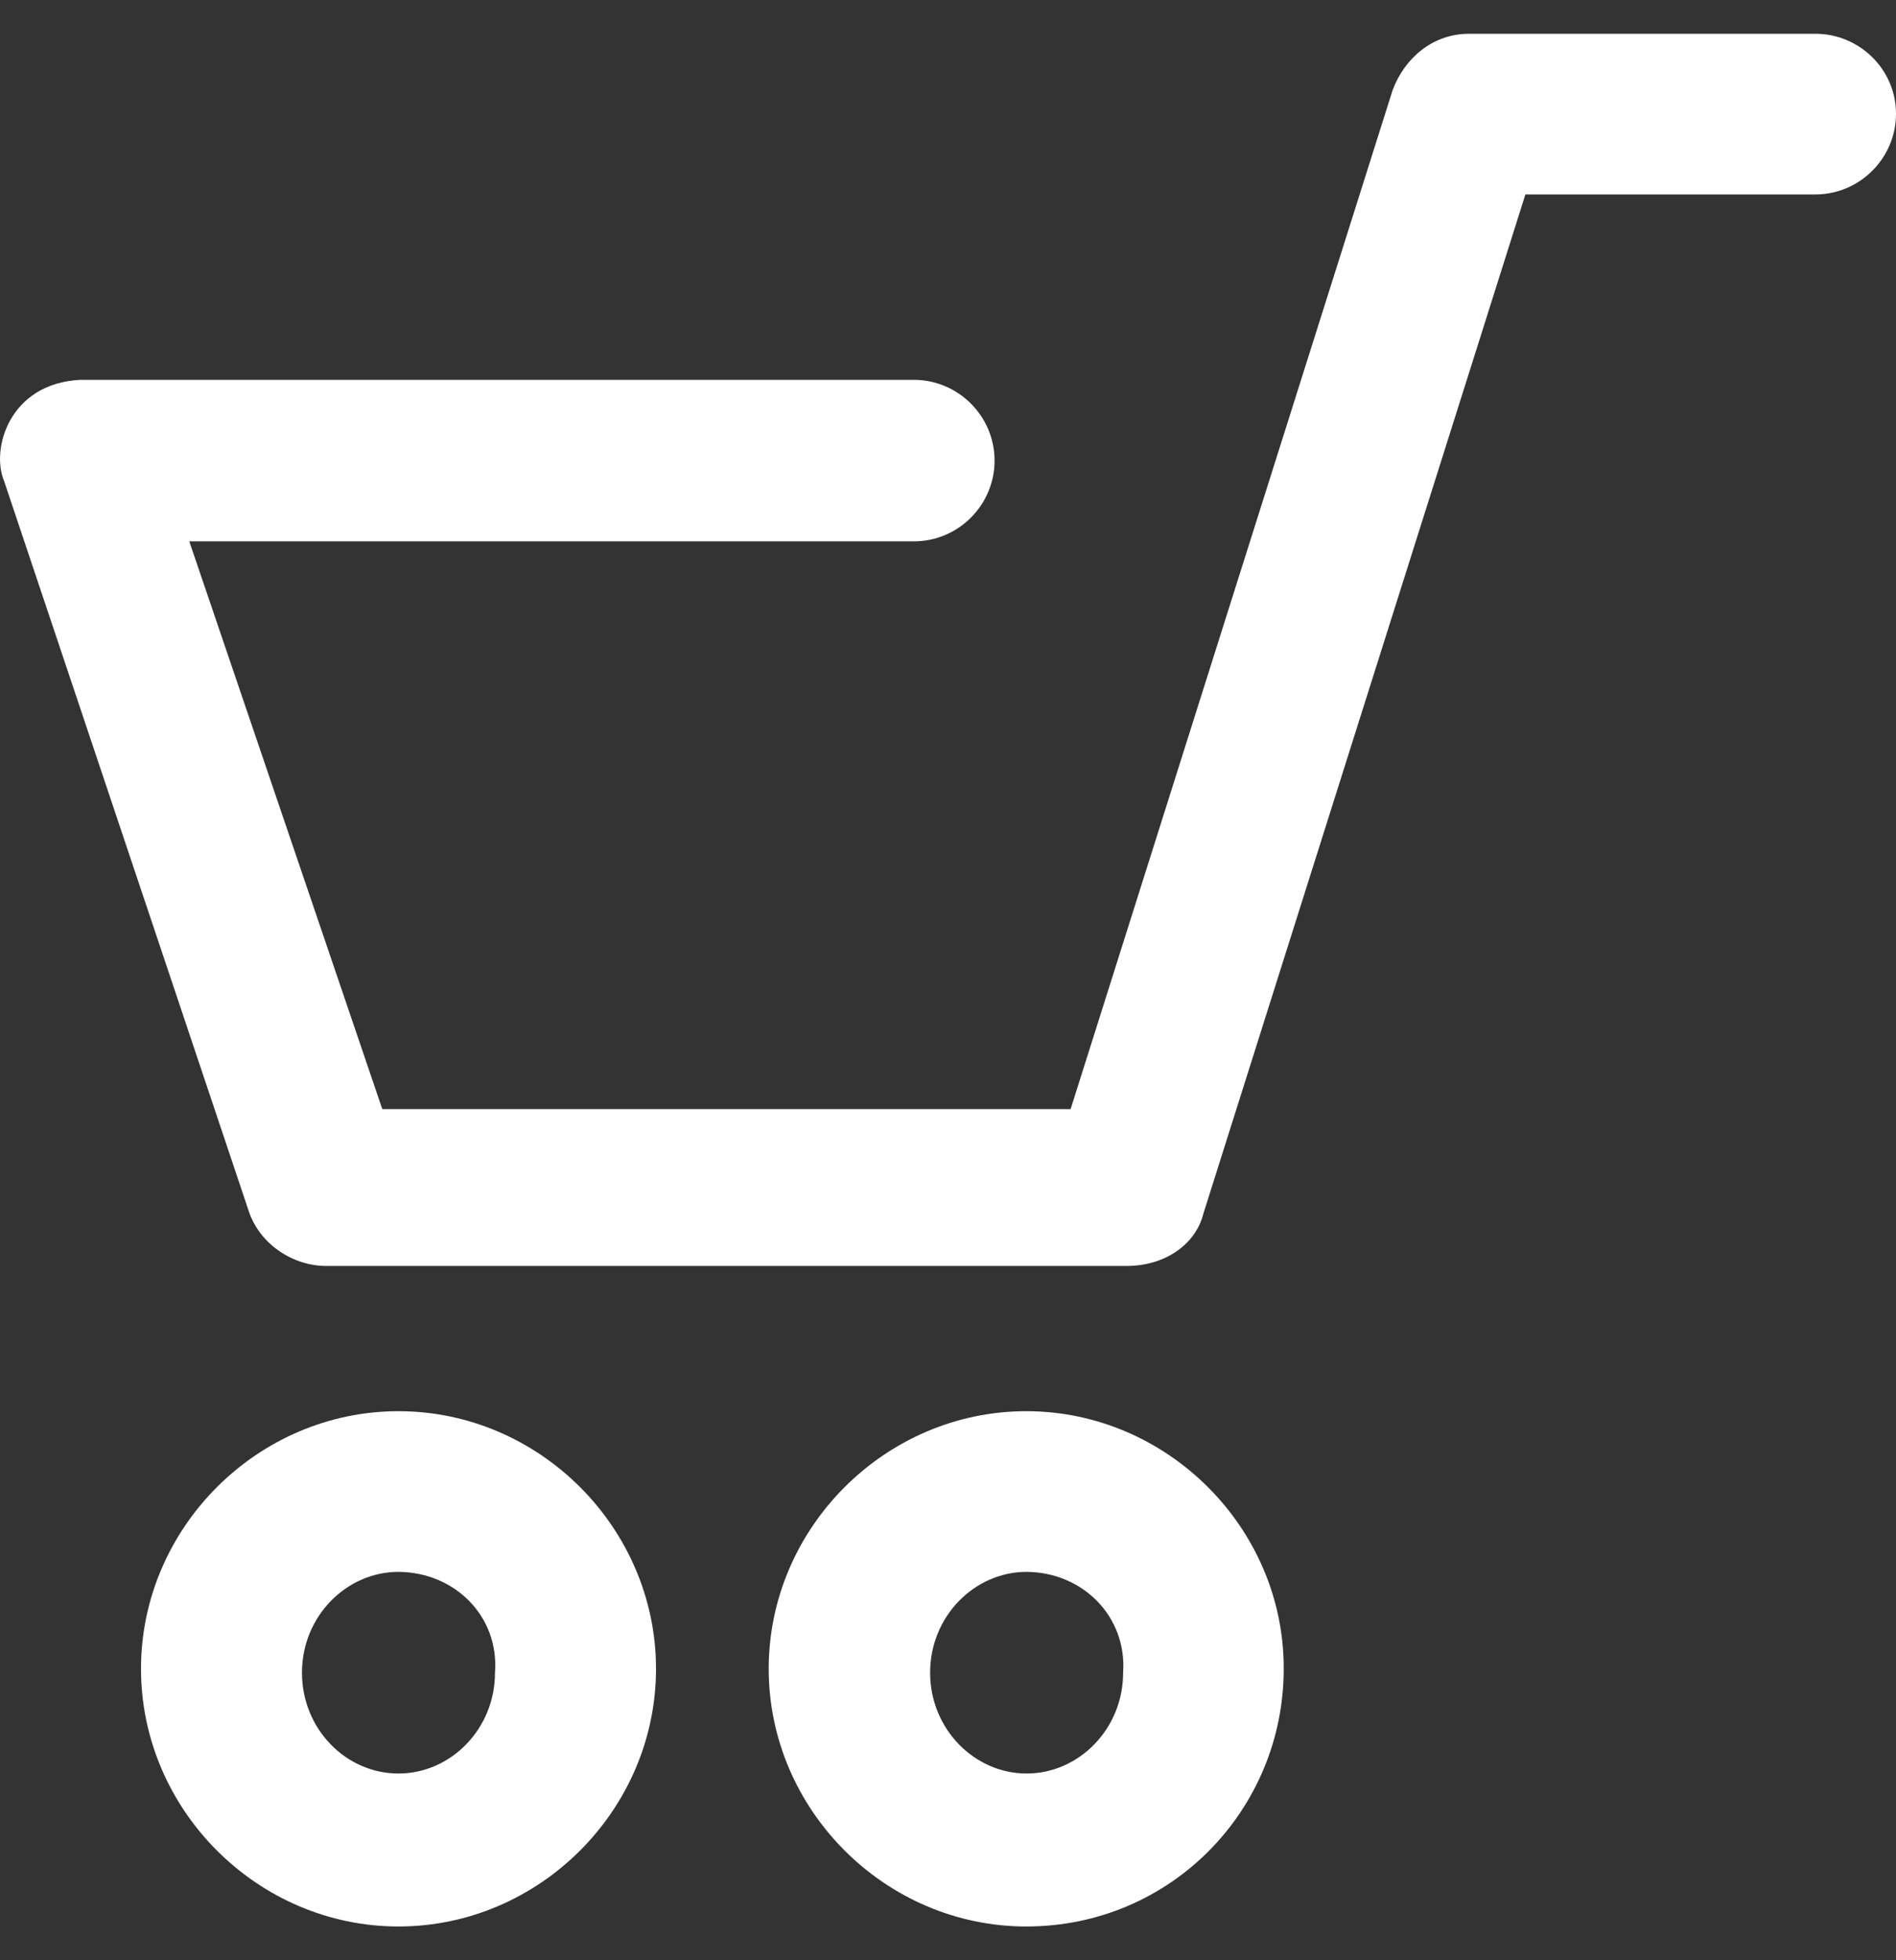 <svg width="30" height="31" viewBox="0 0 30 31" fill="none" xmlns="http://www.w3.org/2000/svg">
<rect x="0" y="0" width="30" height="31" fill="#333333" stroke="none"/>
<g clip-path="url(#clip0_6_105)">
<path d="M28.724 0.534H23.244C22.67 0.534 22.224 0.919 22.035 1.426L16.94 17.54H6.049L2.995 8.561H14.46C15.163 8.561 15.737 7.987 15.737 7.284C15.737 6.582 15.163 6.007 14.46 6.007H1.272C0.142 6.062 -0.145 7.107 0.063 7.602L3.948 19.189C4.137 19.697 4.65 20.02 5.157 20.02H17.832C18.406 20.02 18.913 19.703 19.042 19.189L24.136 3.075H28.724C29.426 3.075 30 2.501 30 1.799C30 1.096 29.42 0.534 28.724 0.534Z" fill="white"/>
<path d="M6.305 22.317C4.076 22.317 2.231 24.162 2.231 26.391C2.231 28.621 4.076 30.466 6.305 30.466C8.535 30.466 10.38 28.621 10.38 26.391C10.38 24.162 8.535 22.317 6.305 22.317ZM7.832 26.452C7.832 27.344 7.13 28.047 6.305 28.047C5.475 28.047 4.778 27.344 4.778 26.452C4.778 25.561 5.481 24.858 6.305 24.858C7.197 24.864 7.9 25.561 7.832 26.452Z" fill="white"/>
<path d="M16.238 22.317C14.008 22.317 12.163 24.162 12.163 26.391C12.163 28.621 14.008 30.466 16.238 30.466C18.528 30.466 20.312 28.621 20.312 26.391C20.318 24.162 18.467 22.317 16.238 22.317ZM17.771 26.452C17.771 27.344 17.068 28.047 16.244 28.047C15.419 28.047 14.717 27.344 14.717 26.452C14.717 25.561 15.419 24.858 16.244 24.858C17.13 24.864 17.832 25.561 17.771 26.452Z" fill="white"/>
</g>
<defs>
<clipPath id="clip0_6_105">
<rect width="30" height="30" fill="white" transform="translate(0 0.5)"/>
</clipPath>
</defs>
</svg>
